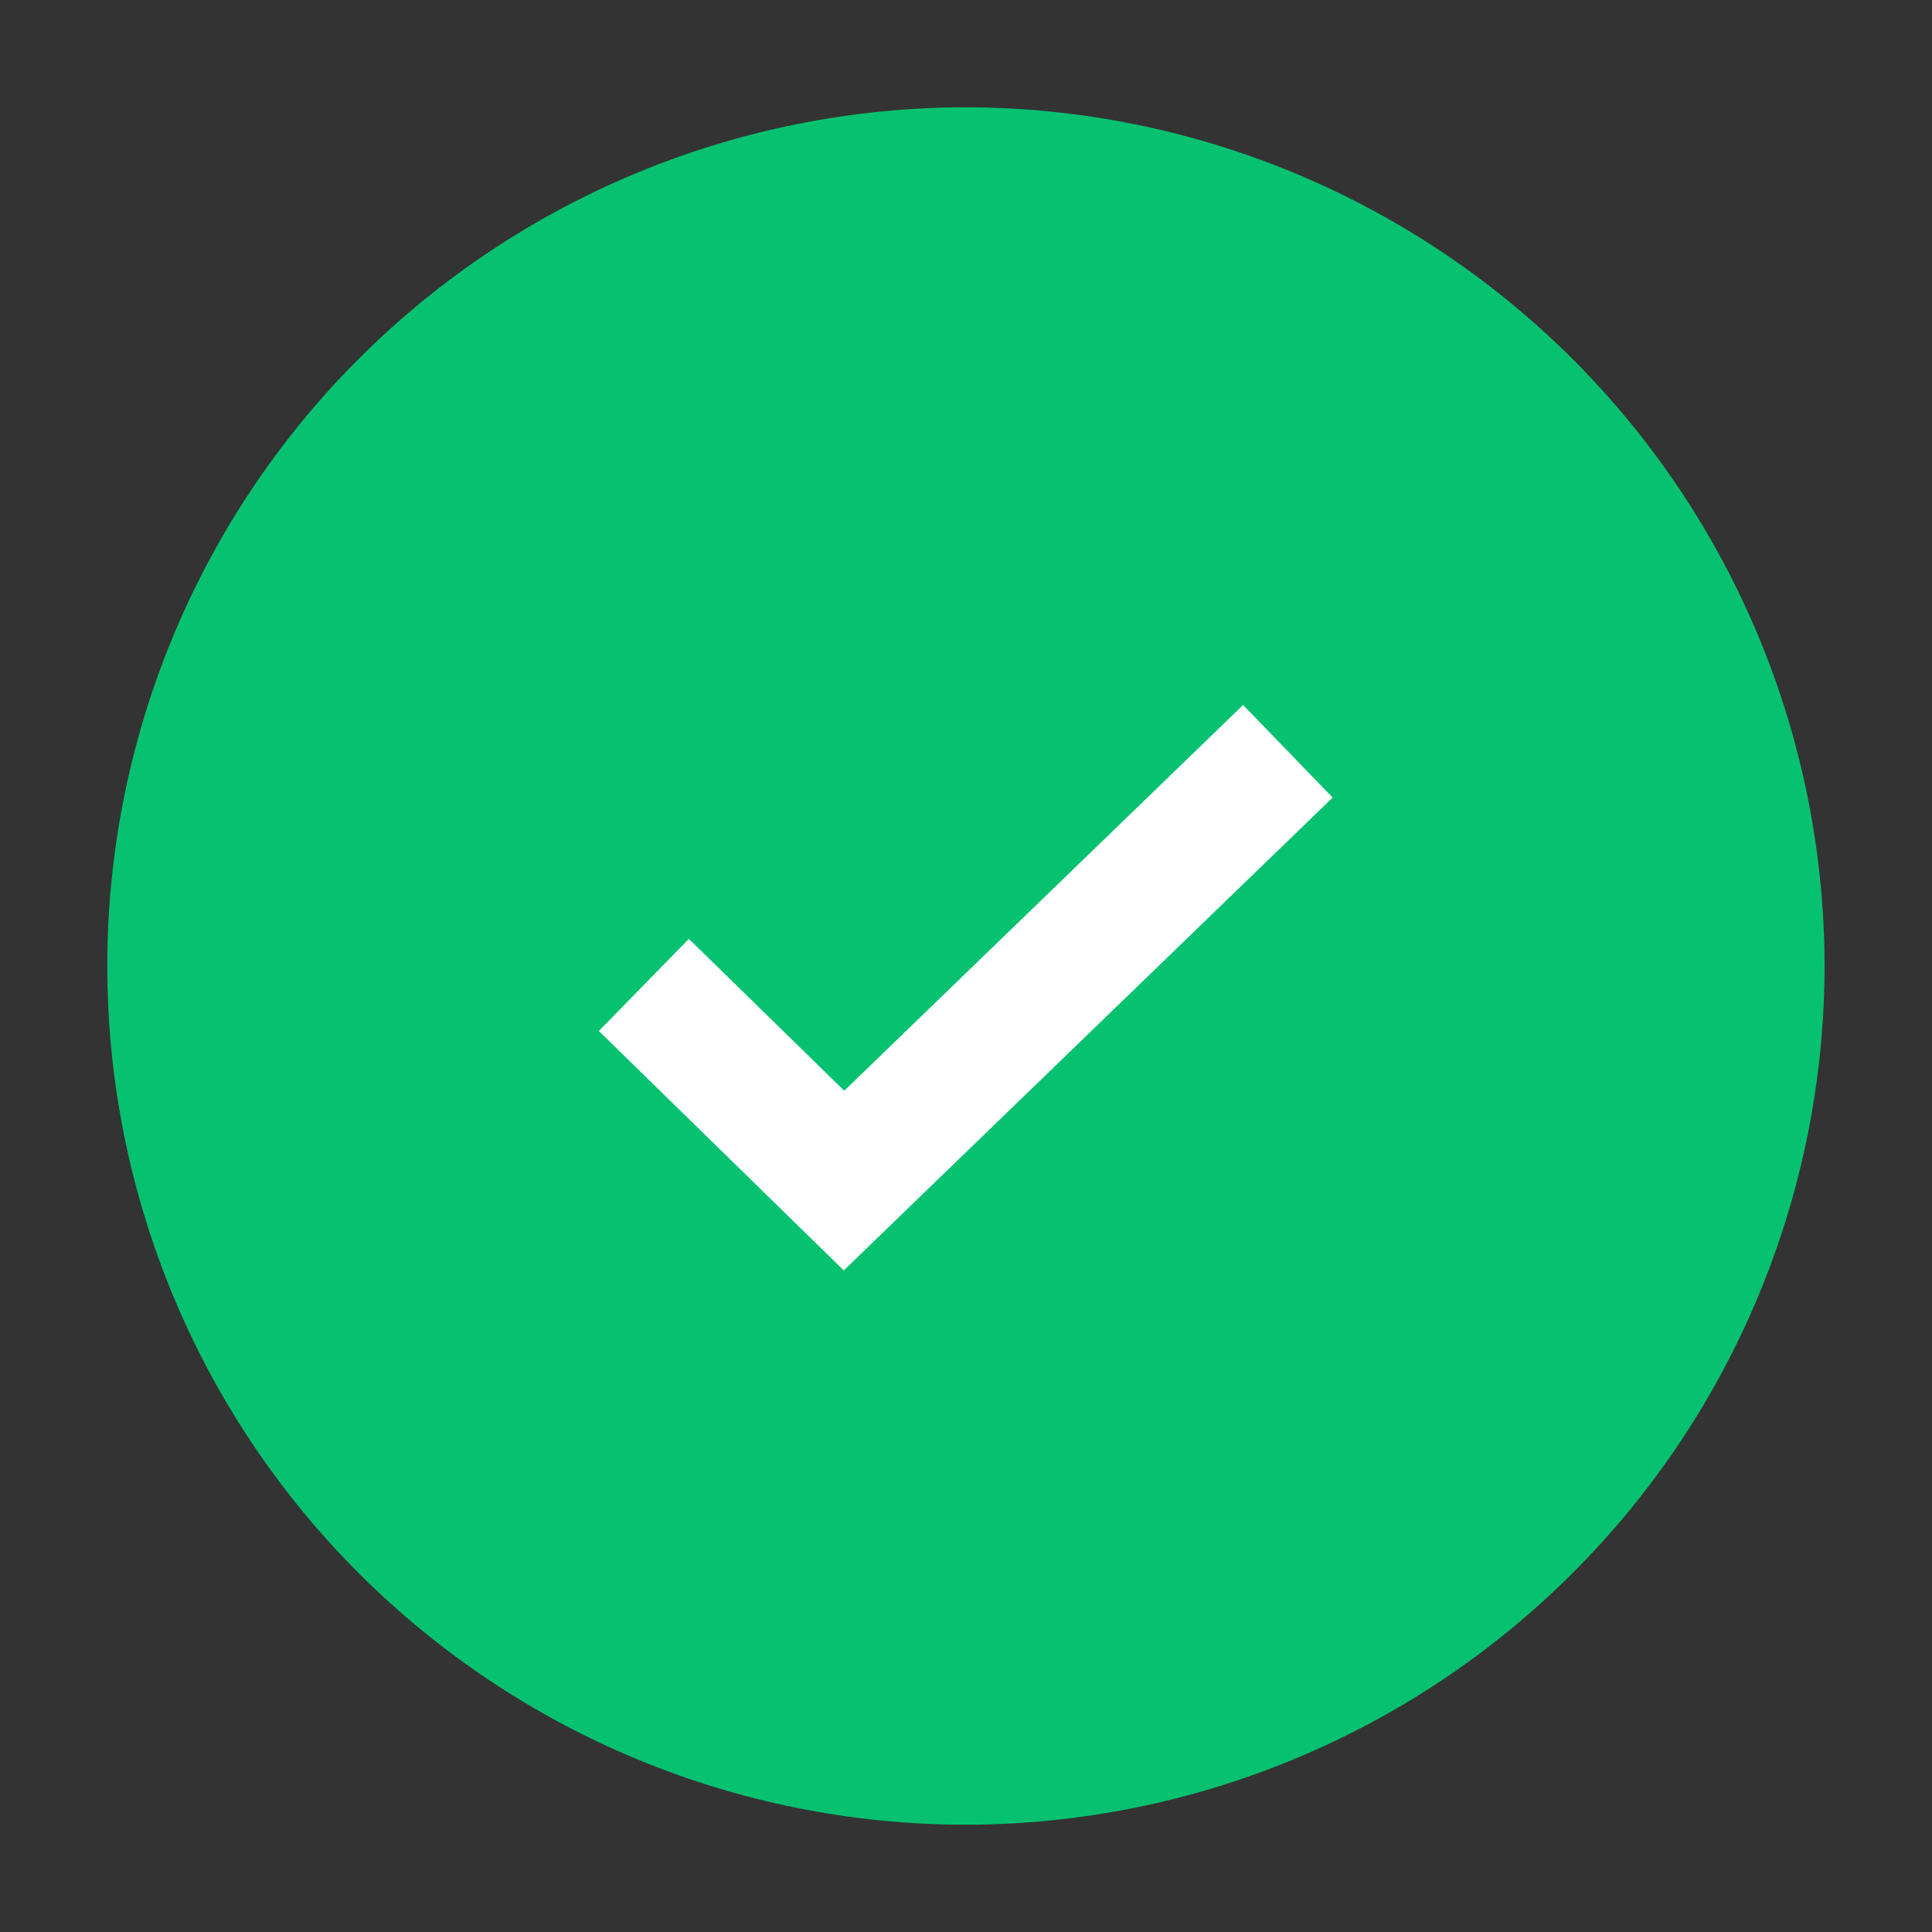 <svg width="15" height="15" viewBox="0 0 15 15" fill="none" xmlns="http://www.w3.org/2000/svg">
<rect x="0" y="0" width="15" height="15" fill="#333333" stroke="none"/>
<path fill-rule="evenodd" clip-rule="evenodd" d="M14.166 7.5C14.164 9.269 13.46 10.965 12.208 12.215C10.956 13.465 9.26 14.167 7.491 14.167C5.724 14.165 4.031 13.461 2.782 12.211C1.534 10.961 0.833 9.267 0.833 7.5C0.833 5.734 1.534 4.039 2.782 2.789C4.031 1.539 5.724 0.836 7.491 0.833C9.26 0.833 10.956 1.536 12.208 2.786C13.46 4.036 14.164 5.731 14.166 7.5V7.5Z" fill="#06C270"/>
<path d="M4.999 7.647L6.553 9.166L9.999 5.833" stroke="white"/>
</svg>

